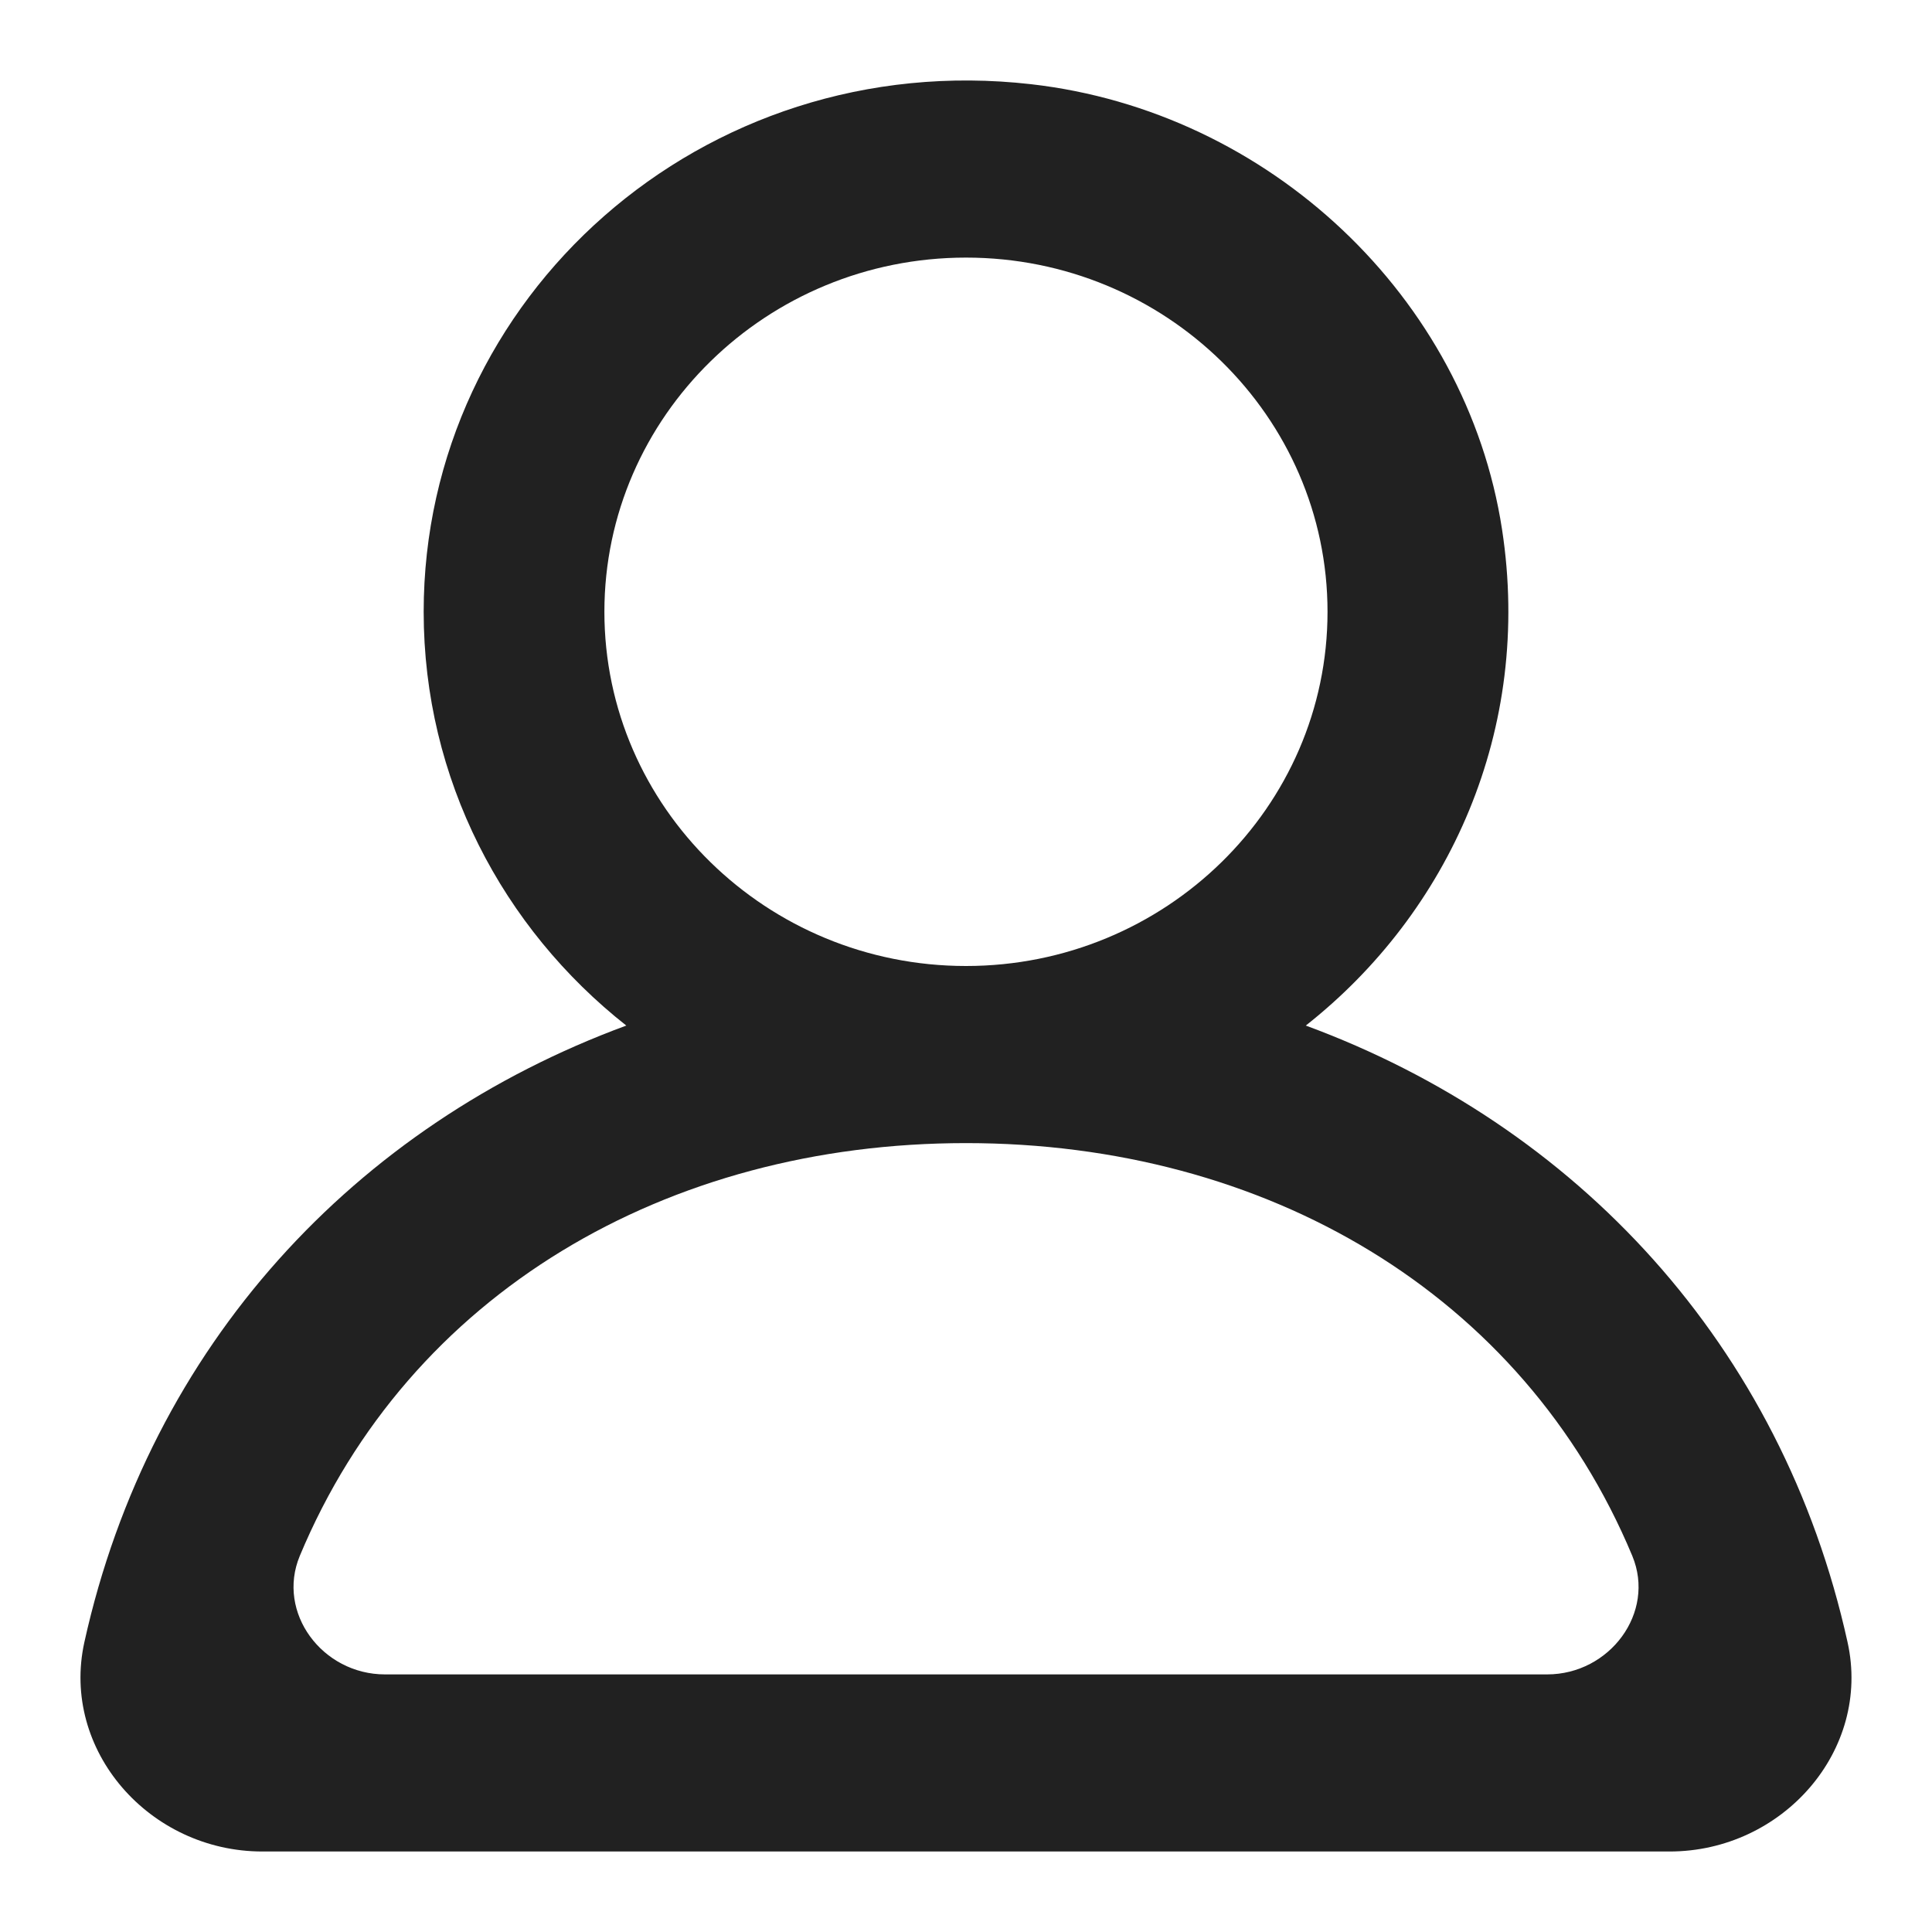 <svg width="24" height="24" viewBox="0 0 24 24" fill="none" xmlns="http://www.w3.org/2000/svg">
<path fill-rule="evenodd" clip-rule="evenodd" d="M19.219 20.8H4.782C4.005 20.8 3.431 20.033 3.724 19.328C5.084 16.068 8.279 14.2 12 14.2C15.722 14.2 18.917 16.068 20.277 19.328C20.57 20.033 19.996 20.8 19.219 20.8ZM7.508 7.6C7.508 5.173 9.524 3.2 12 3.2C14.477 3.2 16.491 5.173 16.491 7.6C16.491 10.027 14.477 12 12 12C9.524 12 7.508 10.027 7.508 7.6ZM22.951 20.4C22.135 16.705 19.581 13.978 16.221 12.74C18.002 11.336 19.04 9.064 18.659 6.577C18.216 3.692 15.766 1.383 12.808 1.046C8.726 0.581 5.263 3.694 5.263 7.6C5.263 9.679 6.246 11.531 7.78 12.74C4.418 13.978 1.866 16.705 1.048 20.4C0.752 21.743 1.857 23 3.259 23H20.74C22.144 23 23.249 21.743 22.951 20.4Z" fill="#212121"/>
</svg>
